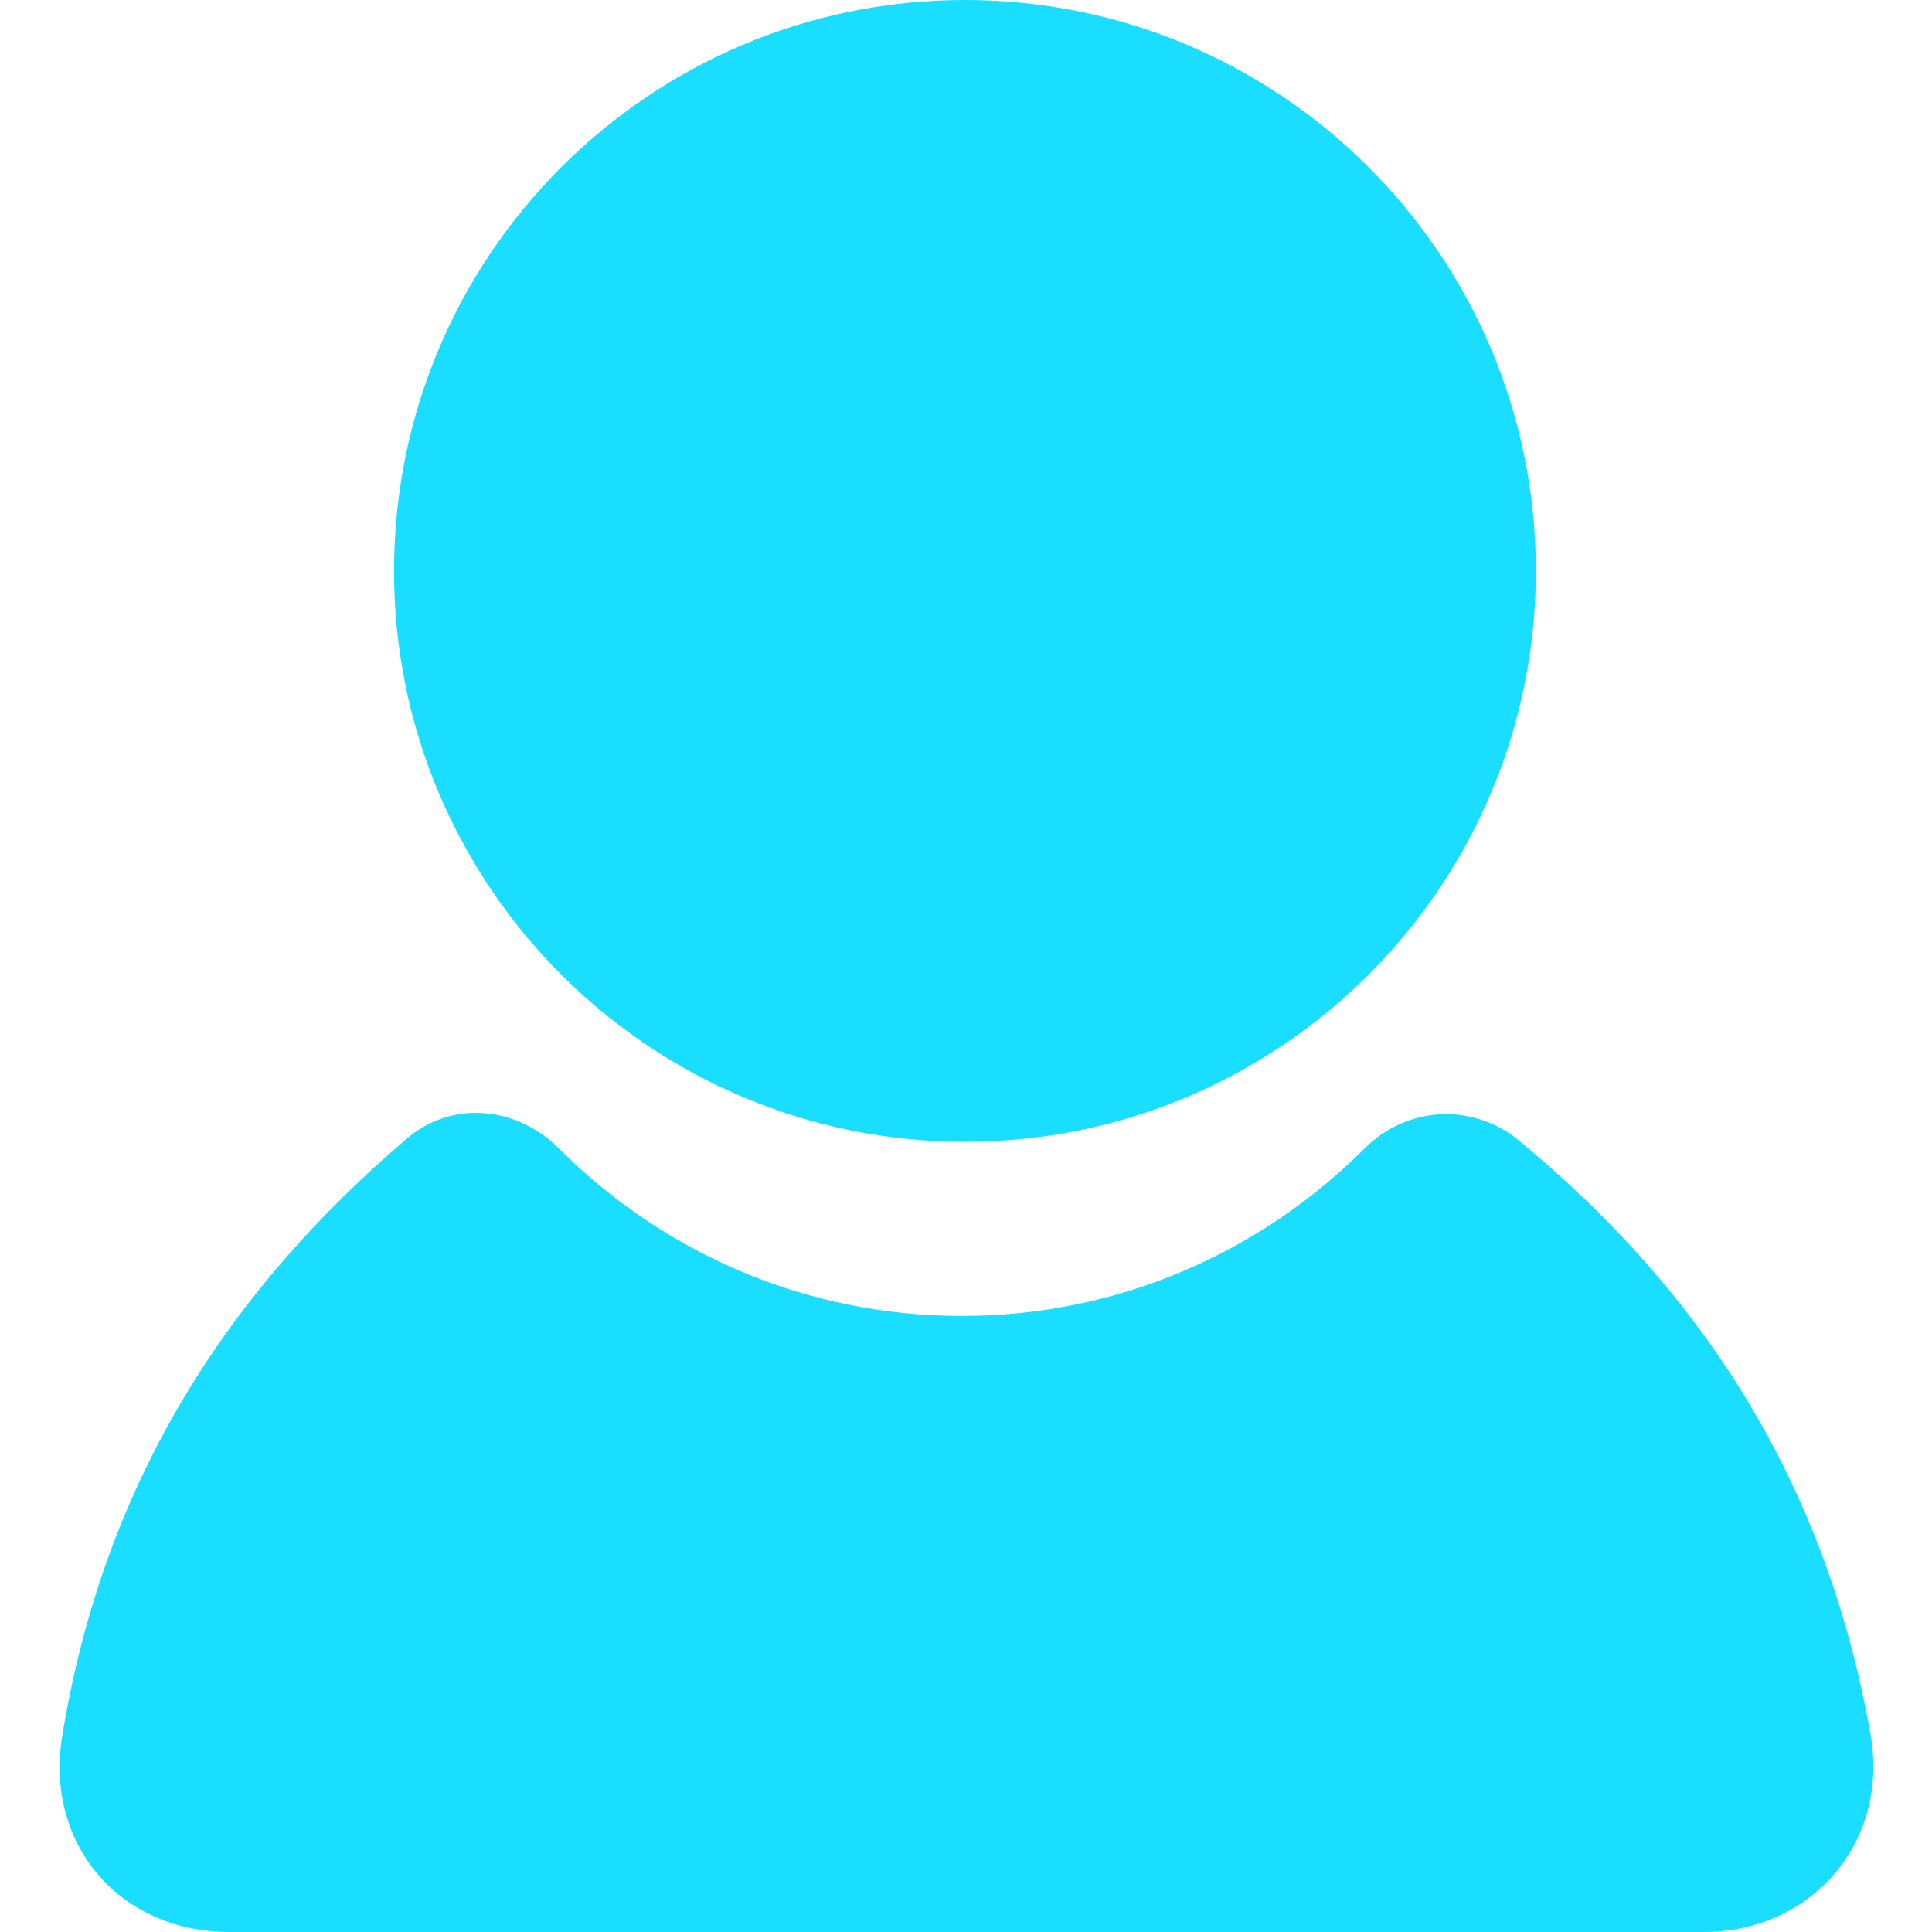 <?xml version="1.0" encoding="UTF-8"?>
<svg width="20px" height="20px" viewBox="0 0 20 20" version="1.1" xmlns="http://www.w3.org/2000/svg" xmlns:xlink="http://www.w3.org/1999/xlink">
    <!-- Generator: Sketch 63 (92445) - https://sketch.com -->
    <title>用户</title>
    <desc>Created with Sketch.</desc>
    <g id="页面-1" stroke="none" stroke-width="1" fill="none" fill-rule="evenodd">
        <g id="综合统计" transform="translate(-1569, -71)" fill-rule="nonzero">
            <g id="admin" transform="translate(1569, 71)">
                <g id="用户_export">
                    <g id="用户">
                        <rect id="矩形" fill="#1890FF" opacity="0" x="0" y="0" width="20" height="20"></rect>
                        <path d="M4.079,5.91 C4.079,9.174 6.725,11.82 9.989,11.82 C13.253,11.82 15.899,9.174 15.899,5.91 C15.899,2.646 13.253,0 9.989,0 C6.725,0 4.079,2.646 4.079,5.91 Z" id="路径" fill="#19DEFF"></path>
                        <path d="M15.698,11.786 C15.231,11.419 14.563,11.452 14.129,11.886 C13.061,12.955 11.592,13.623 9.956,13.623 C8.32,13.623 6.85,12.955 5.782,11.886 C5.348,11.452 4.68,11.386 4.213,11.786 C2.41,13.322 1.074,15.292 0.64,17.997 C0.473,19.098 1.241,20 2.376,20 L17.635,20 C18.737,20 19.538,19.098 19.371,17.997 C18.904,15.292 17.568,13.322 15.698,11.786 Z" id="路径" fill="#19DEFF"></path>
                    </g>
                </g>
            </g>
        </g>
    </g>
</svg>